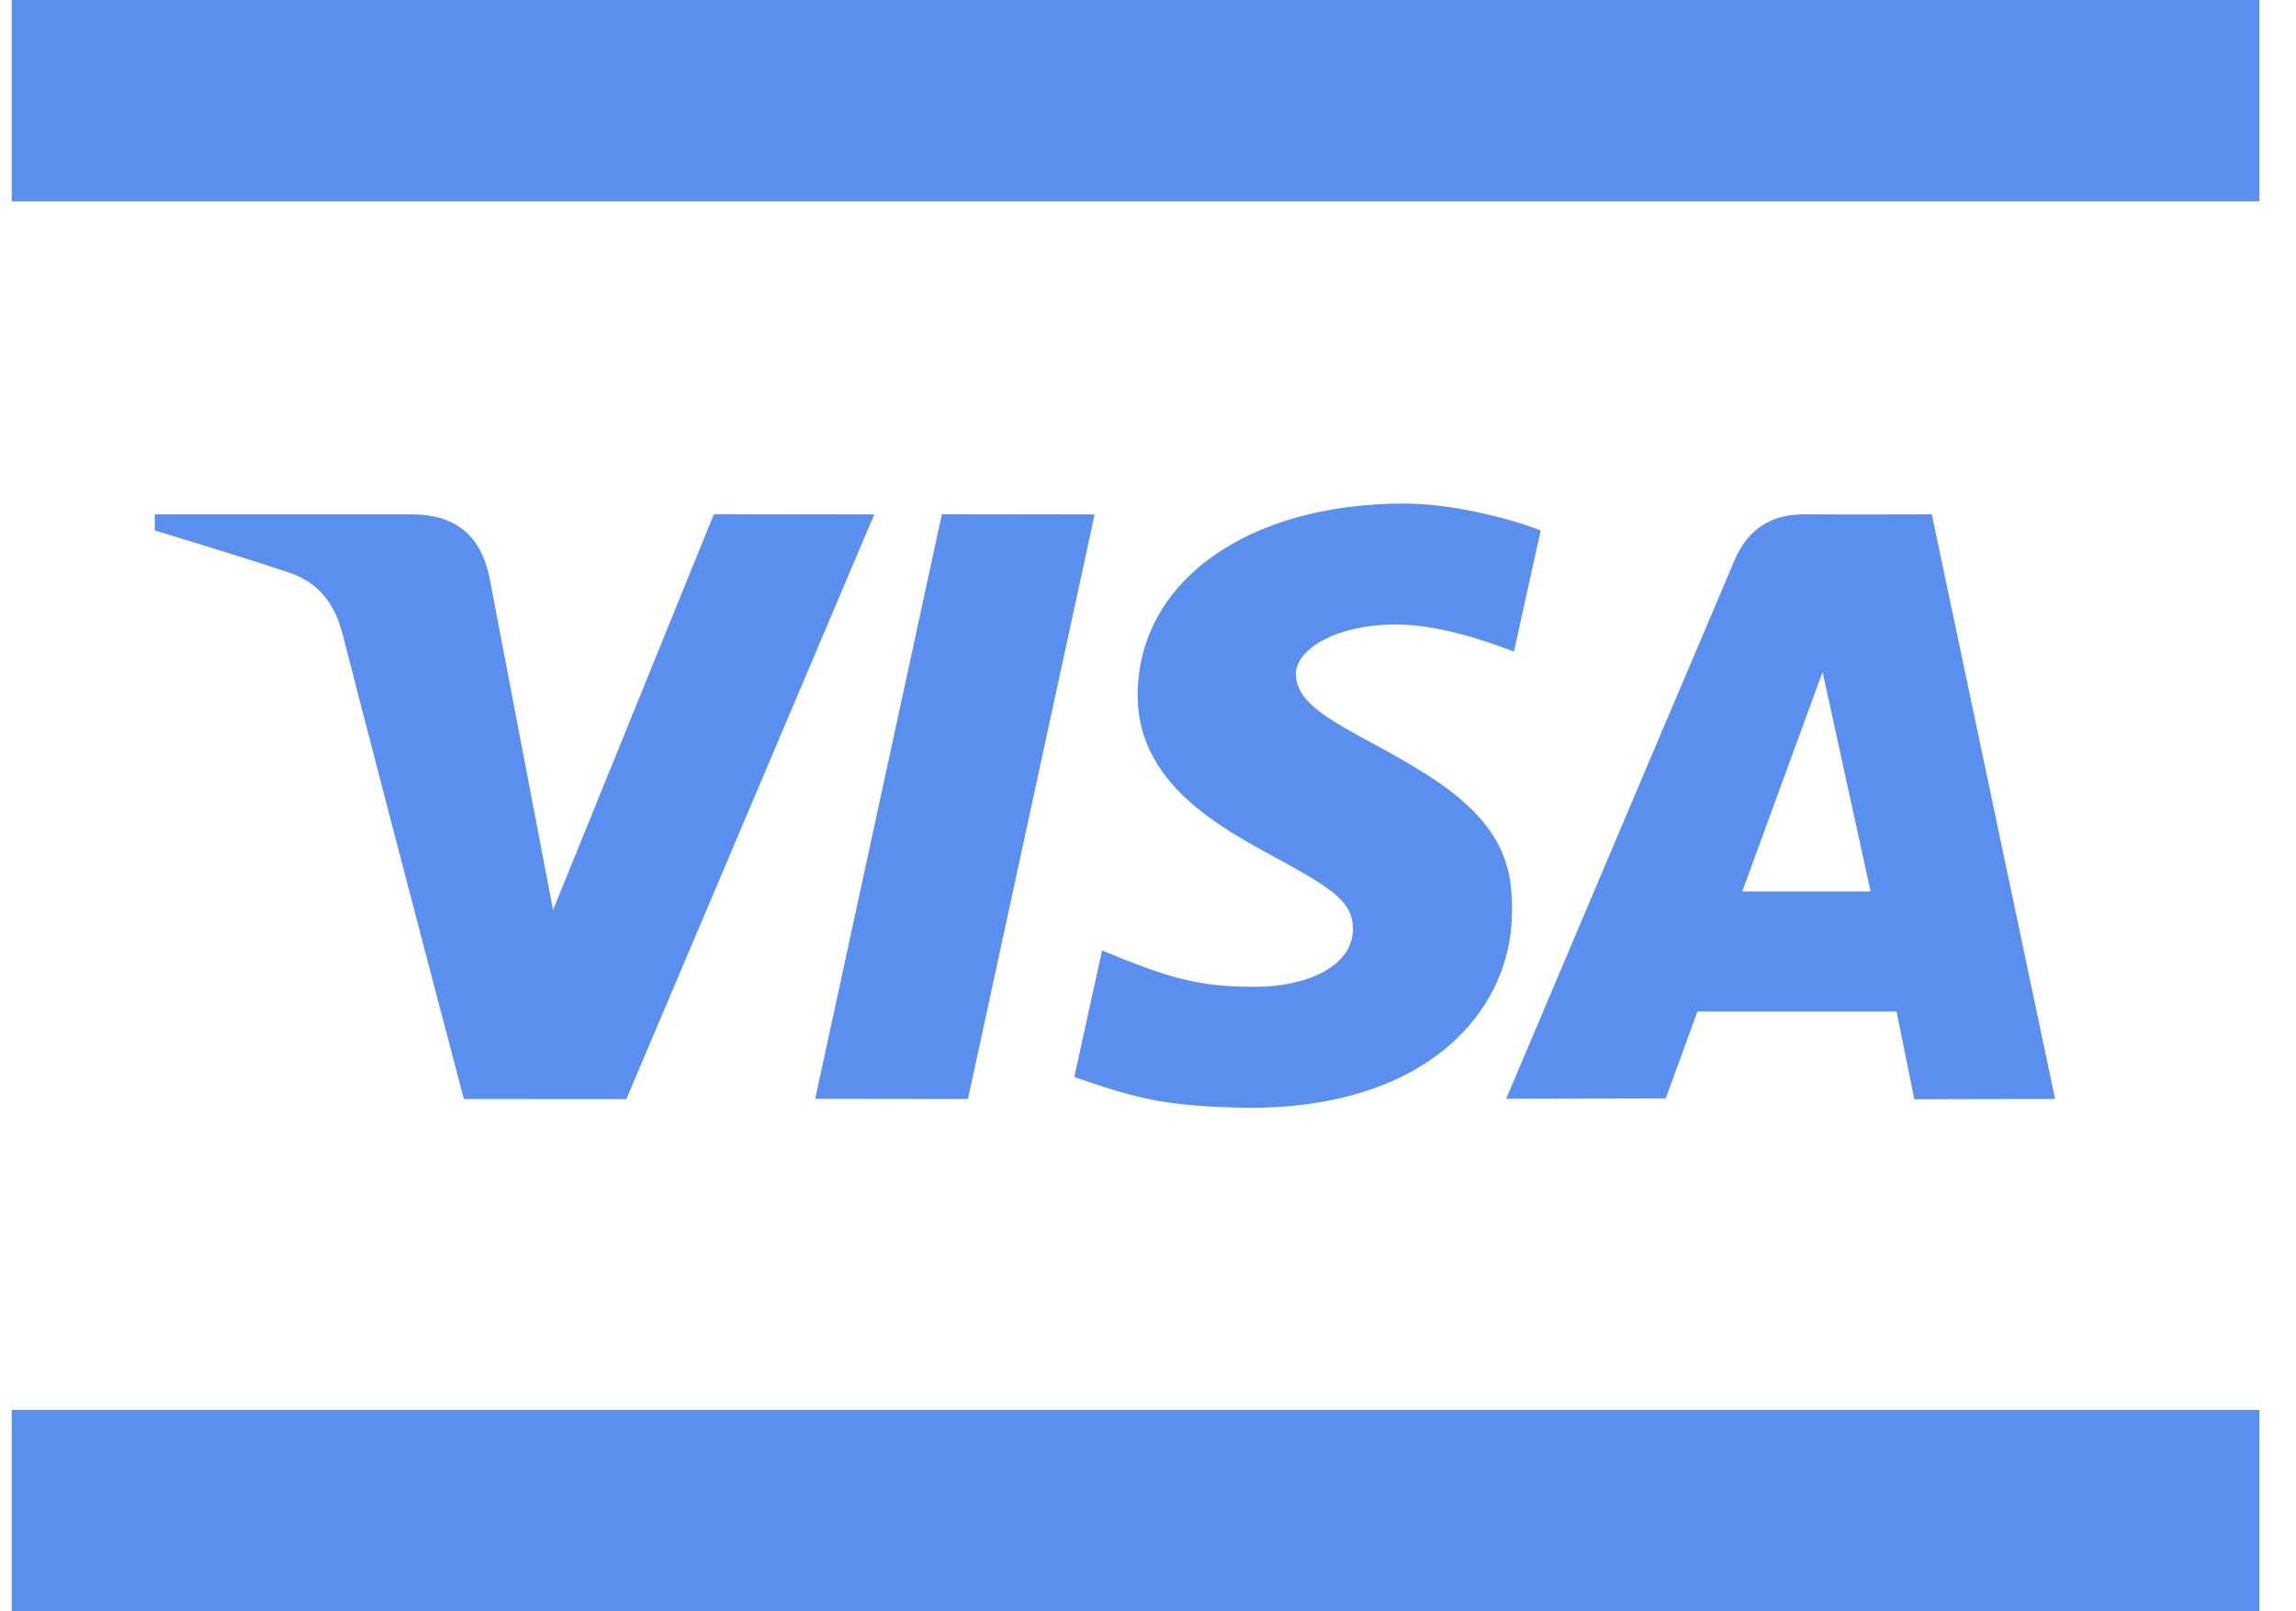 <svg width="57" height="40" viewBox="0 0 57 40" fill="none" xmlns="http://www.w3.org/2000/svg">
<path d="M0.292 0H56.092V5H0.292V0ZM0.292 35H56.092V40H0.292V35ZM47.524 27.285L47.083 25.11H42.14L41.353 27.267L37.392 27.275C39.941 21.26 41.83 16.8 43.063 13.905C43.385 13.148 43.958 12.762 44.8 12.768C45.444 12.773 46.497 12.773 47.958 12.768L51.019 27.28L47.524 27.288V27.285ZM43.253 22.13H46.439L45.247 16.68L43.253 22.13ZM17.722 12.765L21.704 12.77L15.549 27.285L11.516 27.282C10.154 22.108 9.152 18.267 8.513 15.77C8.317 15.002 7.929 14.467 7.179 14.215C6.512 13.99 5.401 13.64 3.843 13.168V12.768H10.207C11.308 12.768 11.949 13.293 12.157 14.367L13.73 22.59L17.722 12.765ZM27.175 12.77L24.03 27.282L20.238 27.277L23.383 12.765L27.175 12.77ZM34.865 12.5C35.997 12.5 37.427 12.845 38.249 13.168L37.584 16.177C36.841 15.883 35.619 15.485 34.591 15.502C33.095 15.525 32.172 16.142 32.172 16.735C32.172 17.695 33.775 18.18 35.428 19.233C37.313 20.433 37.559 21.508 37.536 22.677C37.511 25.105 35.428 27.5 31.033 27.5C29.027 27.47 28.304 27.305 26.67 26.735L27.36 23.595C29.024 24.28 29.732 24.497 31.152 24.497C32.458 24.497 33.577 23.98 33.587 23.078C33.592 22.435 33.194 22.117 31.73 21.323C30.267 20.53 28.218 19.433 28.243 17.223C28.276 14.398 31.003 12.5 34.865 12.5Z" fill="#3173EB" fill-opacity="0.8"/>
</svg>
